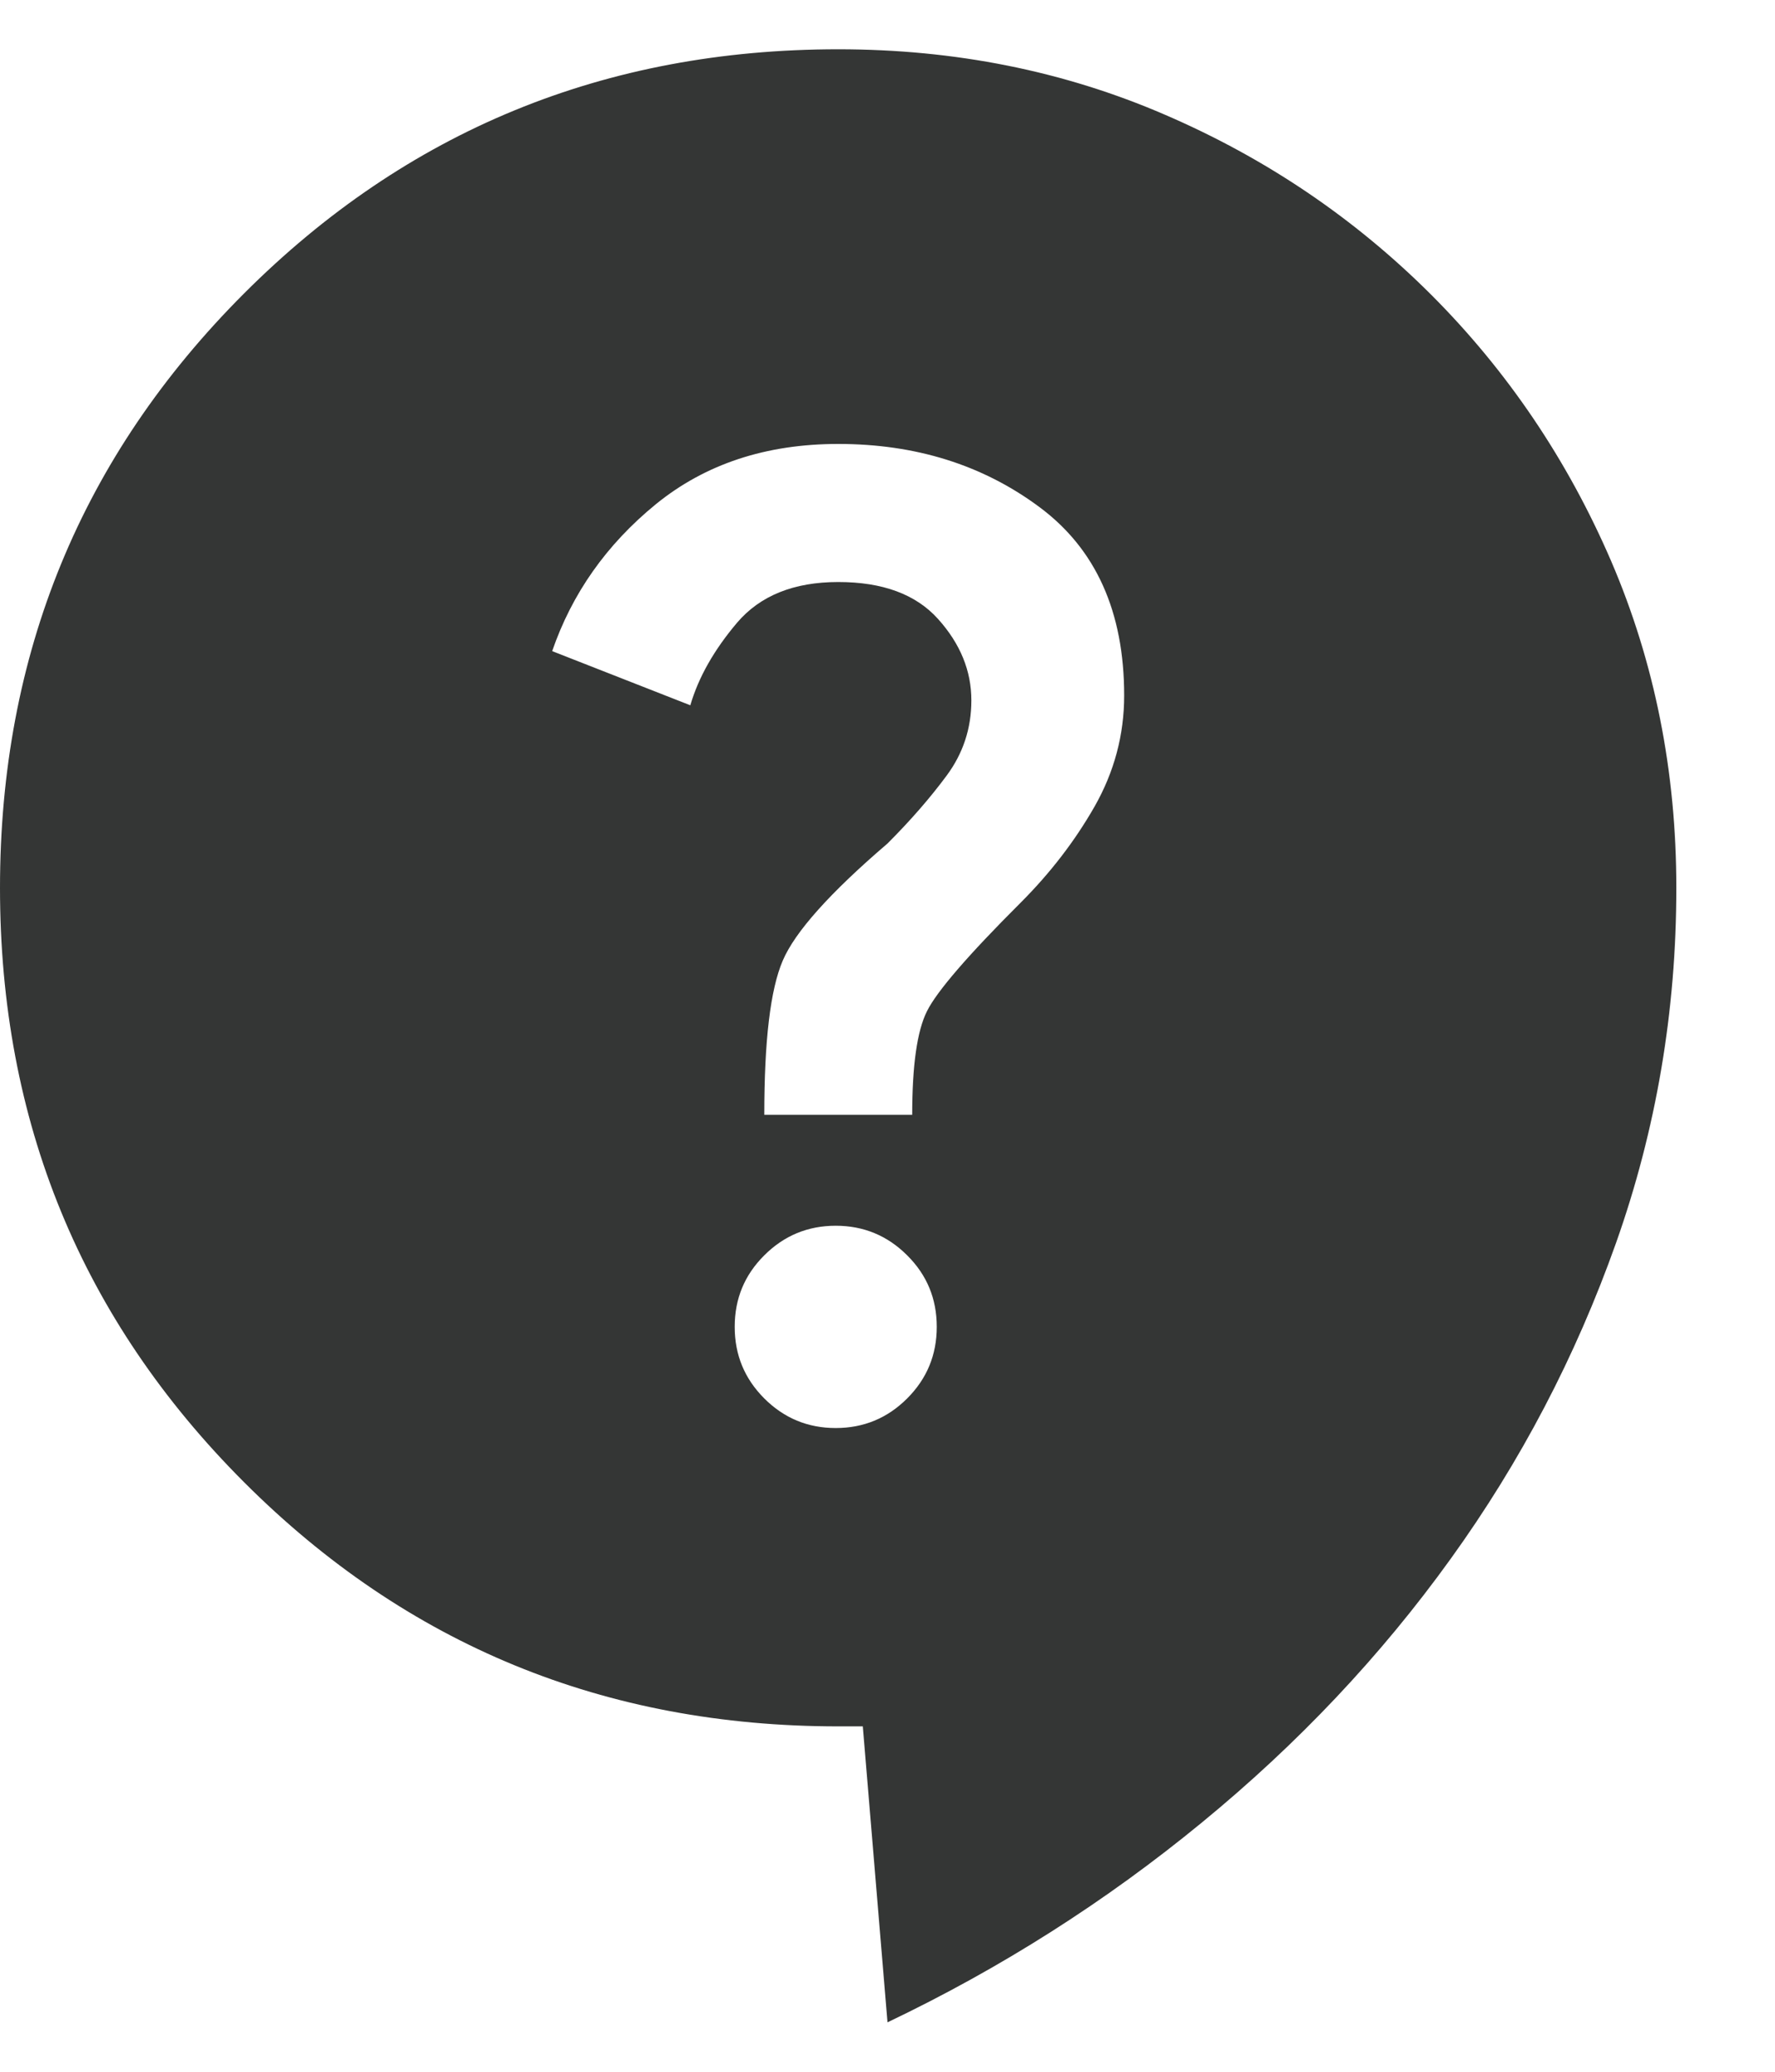 <svg width="12" height="14" viewBox="0 0 12 14" fill="none" xmlns="http://www.w3.org/2000/svg">
<path d="M6 13.666L5.833 11.666H5.667C4.089 11.666 2.75 11.116 1.65 10.016C0.55 8.916 0 7.577 0 6C0 4.422 0.55 3.083 1.65 1.983C2.75 0.883 4.089 0.333 5.667 0.333C6.456 0.333 7.192 0.48 7.875 0.775C8.558 1.069 9.158 1.475 9.675 1.991C10.192 2.508 10.597 3.108 10.892 3.791C11.186 4.475 11.333 5.211 11.333 6C11.333 6.833 11.197 7.633 10.925 8.4C10.653 9.166 10.281 9.877 9.808 10.533C9.336 11.189 8.775 11.783 8.125 12.316C7.475 12.85 6.767 13.3 6 13.666ZM5.65 9.65C5.839 9.65 6 9.583 6.133 9.45C6.267 9.316 6.333 9.155 6.333 8.966C6.333 8.777 6.267 8.616 6.133 8.483C6 8.35 5.839 8.283 5.65 8.283C5.461 8.283 5.3 8.35 5.167 8.483C5.033 8.616 4.967 8.777 4.967 8.966C4.967 9.155 5.033 9.316 5.167 9.45C5.3 9.583 5.461 9.65 5.65 9.65ZM5.167 7.533H6.167C6.167 7.2 6.2 6.966 6.267 6.833C6.333 6.7 6.544 6.455 6.9 6.1C7.1 5.9 7.267 5.683 7.4 5.45C7.533 5.216 7.6 4.966 7.6 4.7C7.6 4.133 7.408 3.708 7.025 3.425C6.642 3.141 6.189 3 5.667 3C5.178 3 4.767 3.136 4.433 3.408C4.1 3.68 3.867 4.011 3.733 4.4L4.667 4.766C4.722 4.577 4.828 4.391 4.983 4.208C5.139 4.025 5.367 3.933 5.667 3.933C5.967 3.933 6.192 4.016 6.342 4.183C6.492 4.35 6.567 4.533 6.567 4.733C6.567 4.922 6.511 5.091 6.4 5.241C6.289 5.391 6.156 5.544 6 5.7C5.611 6.033 5.375 6.297 5.292 6.491C5.208 6.686 5.167 7.033 5.167 7.533Z" fill="#343635"/>
</svg>
